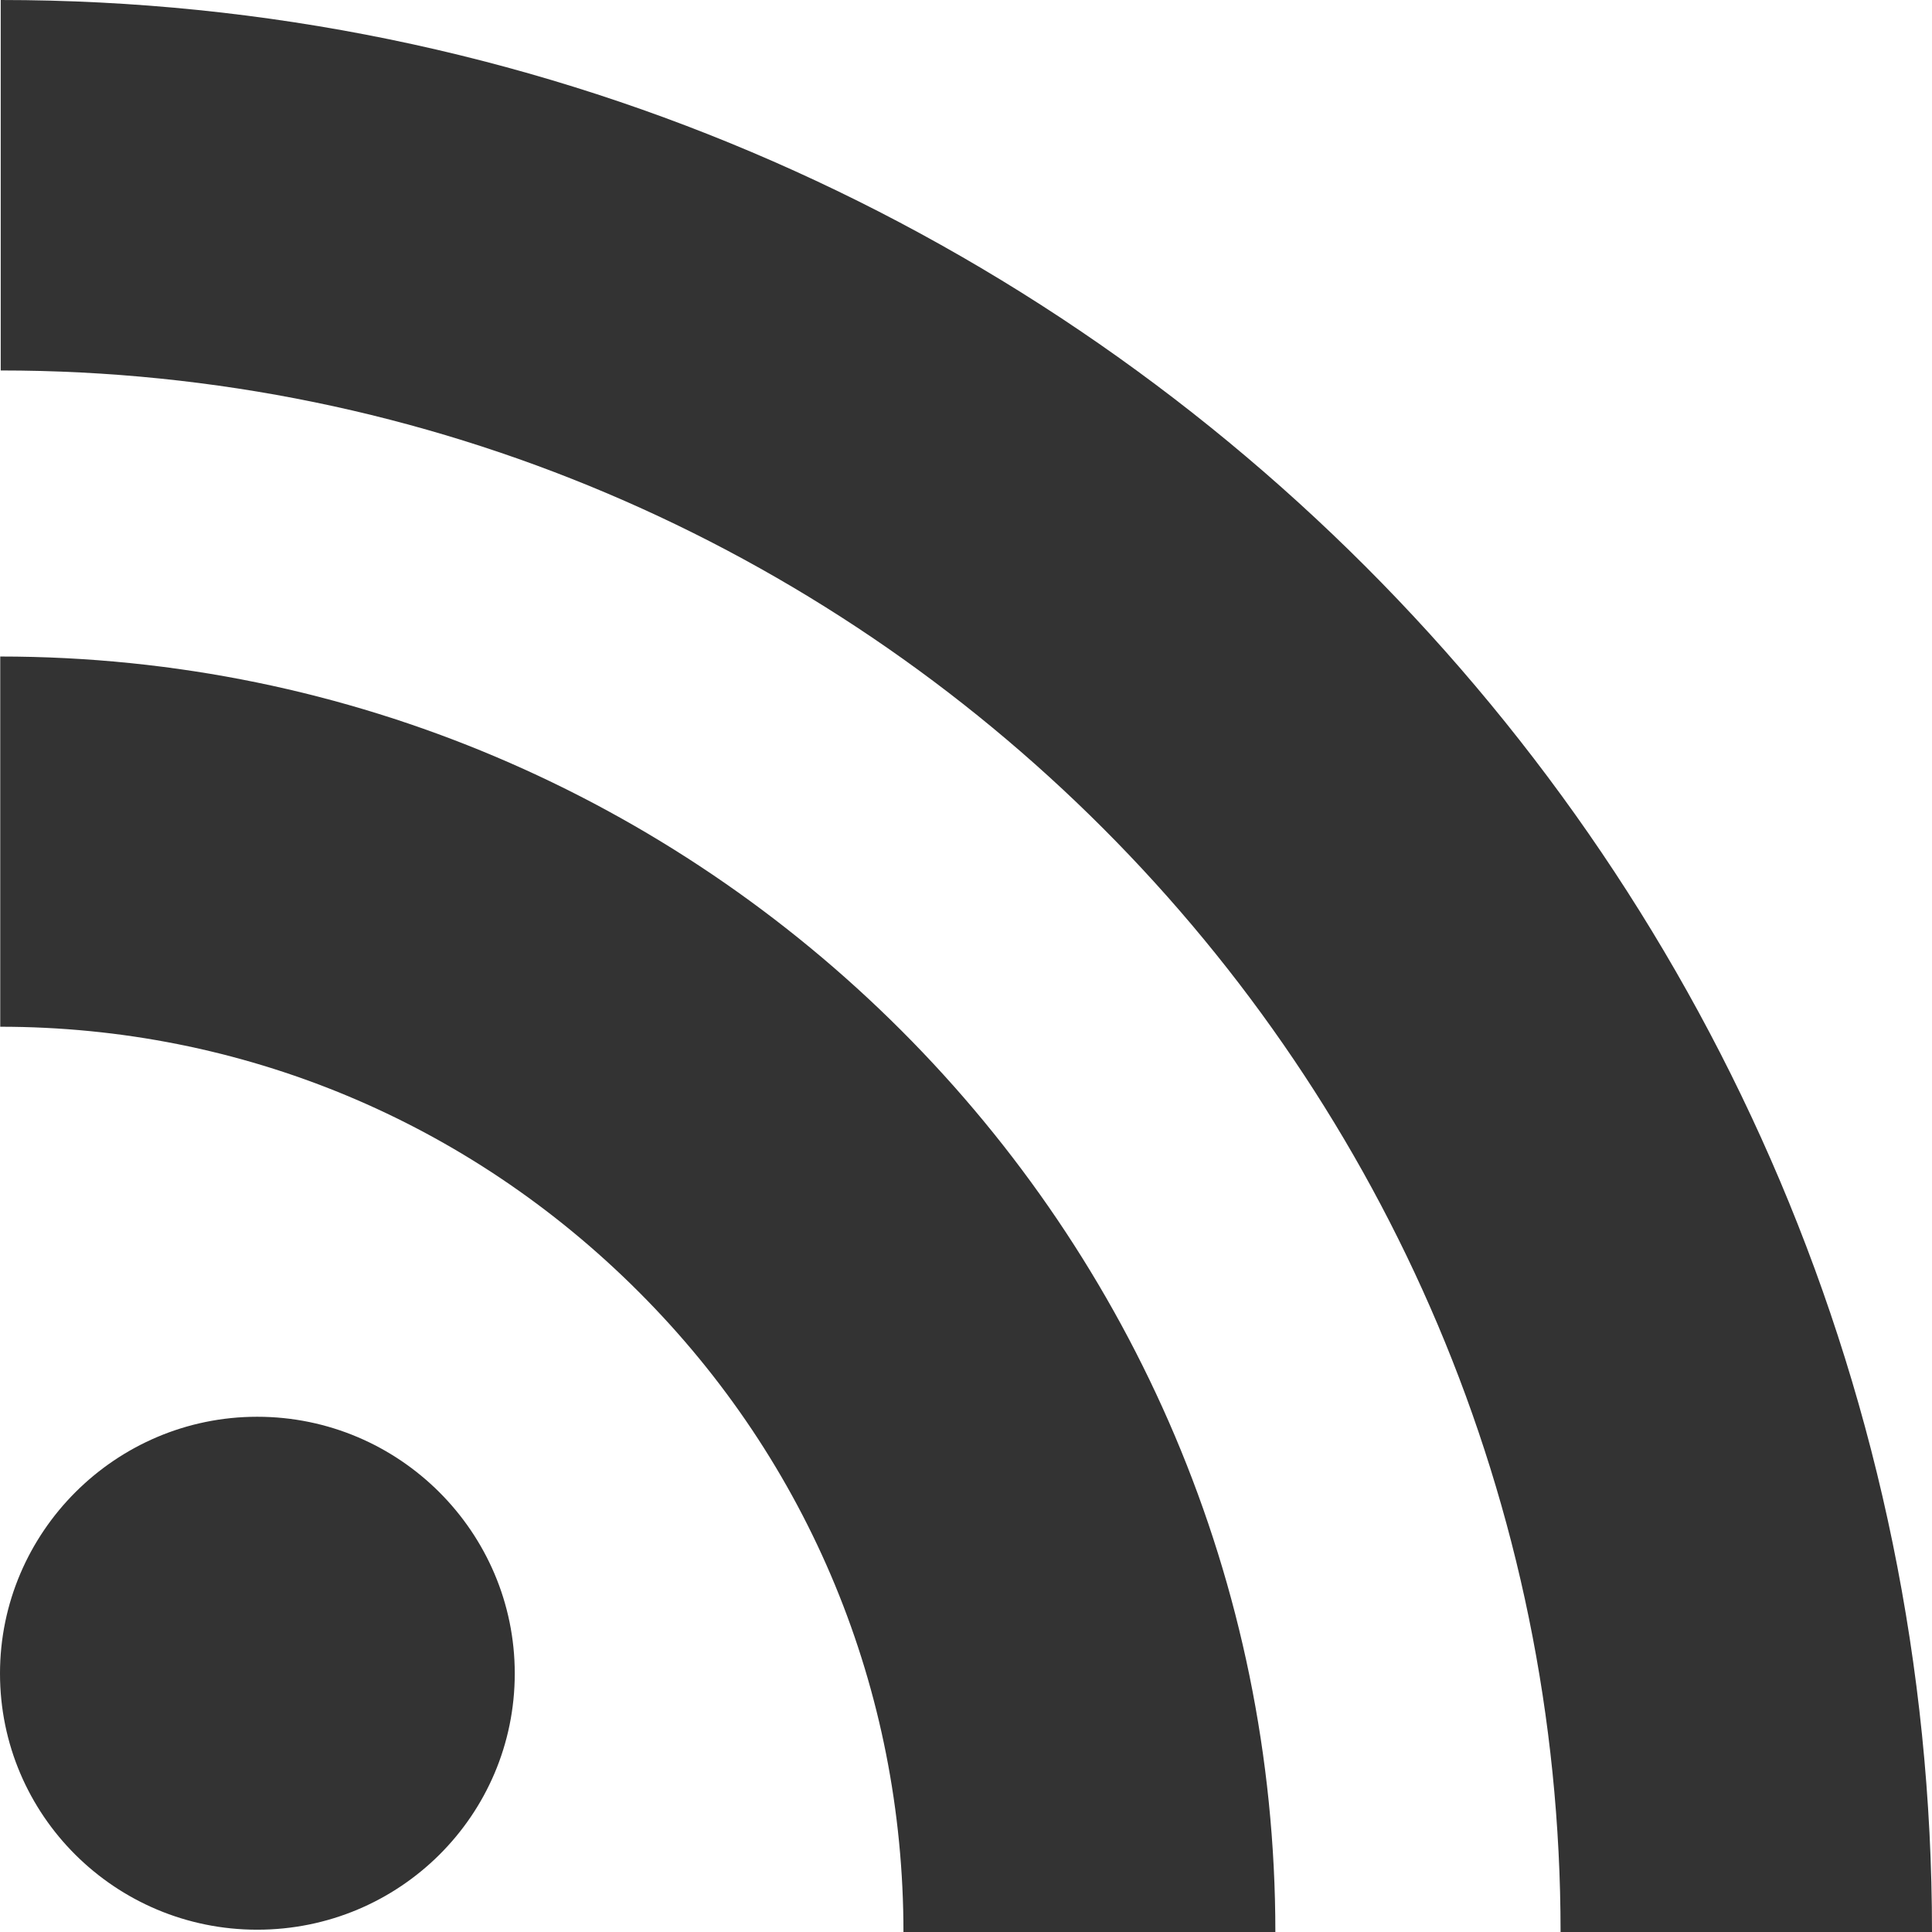 <?xml version="1.0" encoding="utf-8"?>
<!-- Generated by IcoMoon.io -->
<!DOCTYPE svg PUBLIC "-//W3C//DTD SVG 1.1//EN" "http://www.w3.org/Graphics/SVG/1.1/DTD/svg11.dtd">
<svg version="1.1" xmlns="http://www.w3.org/2000/svg" xmlns:xlink="http://www.w3.org/1999/xlink" width="16" height="16" viewBox="0 0 16 16">
    <path fill="#333333" d="M2.13 11.733c-1.175 0-2.13 0.958-2.13 2.126 0 1.174 0.955 2.122 2.13 2.122 1.179 0 2.133-0.948 2.133-2.122-0-1.168-0.954-2.126-2.133-2.126zM0.002 5.436v3.067c1.997 0 3.874 0.781 5.288 2.196 1.412 1.411 2.192 3.297 2.192 5.302h3.080c-0-5.825-4.739-10.564-10.56-10.564zM0.006 0v3.068c7.122 0 12.918 5.802 12.918 12.932h3.076c0-8.82-7.176-16-15.994-16z"></path>
</svg>
